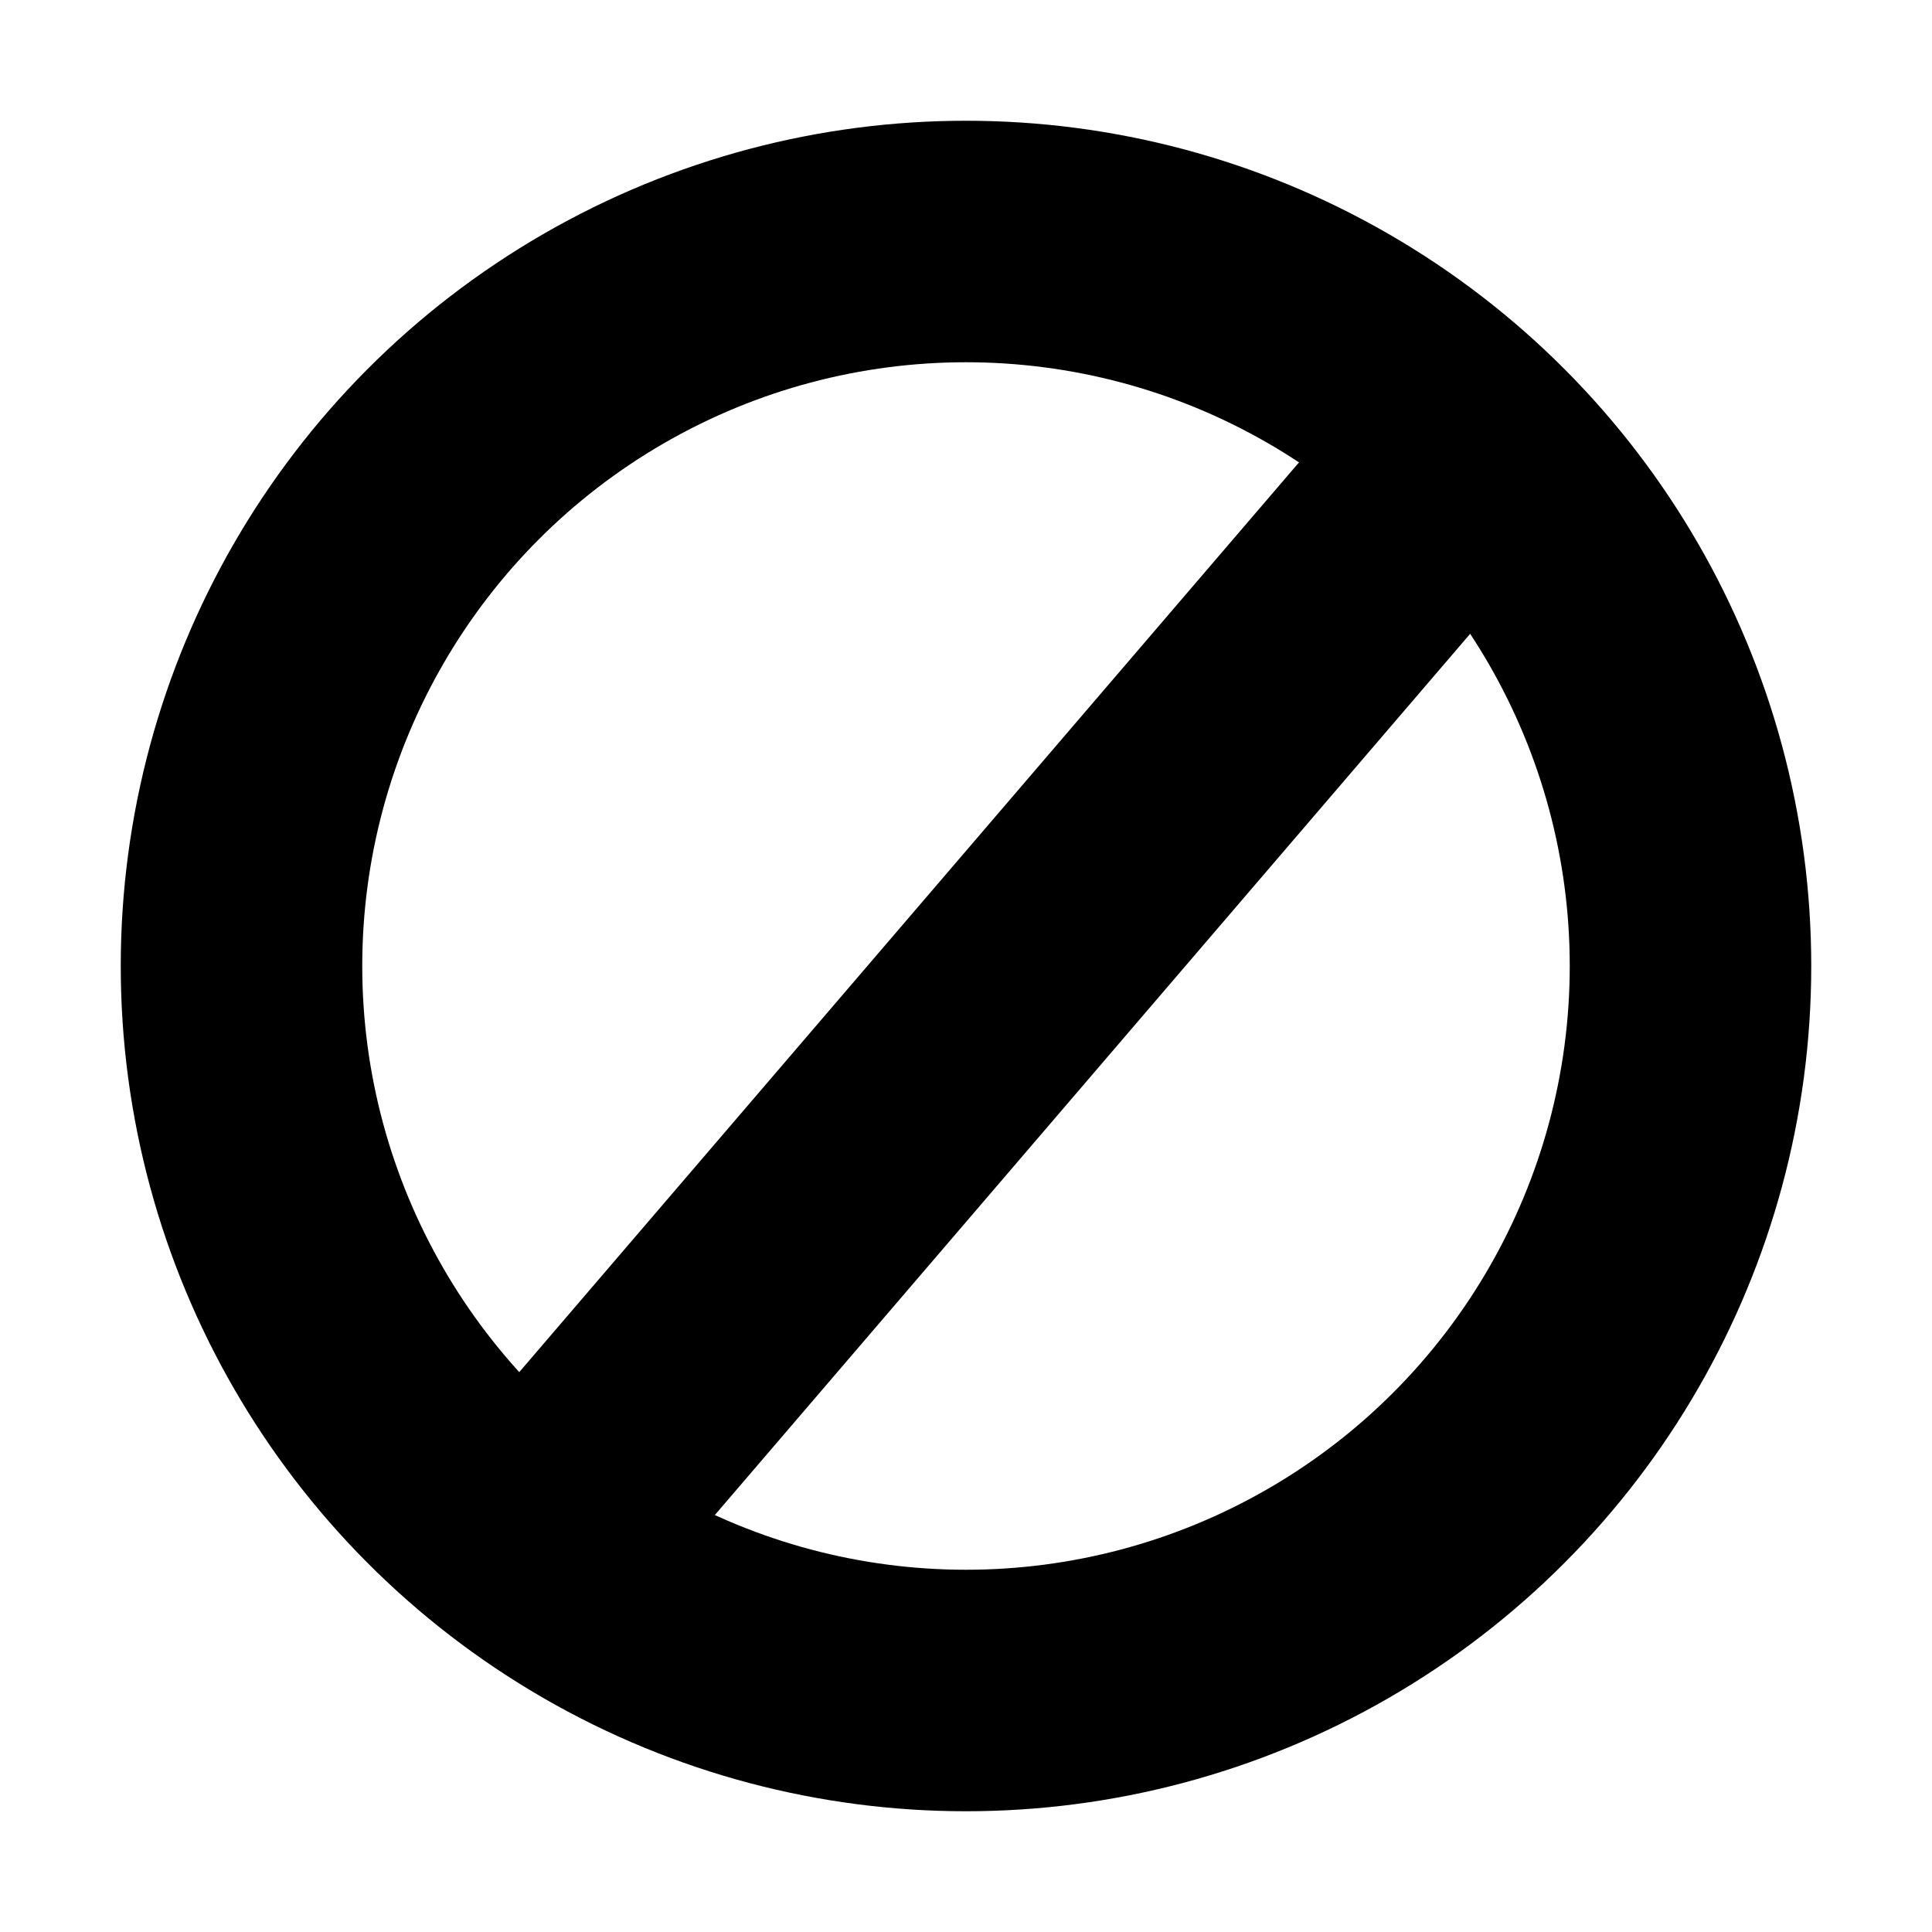 <svg width="16" height="16" viewBox="0 0 16 16" fill="none" xmlns="http://www.w3.org/2000/svg">
<circle cx="8" cy="8" r="6" stroke="black" stroke-width="2"/>
<path d="M4.5 12.667L11.5 4.5" stroke="black" stroke-width="2" stroke-linecap="round"/>
</svg>
